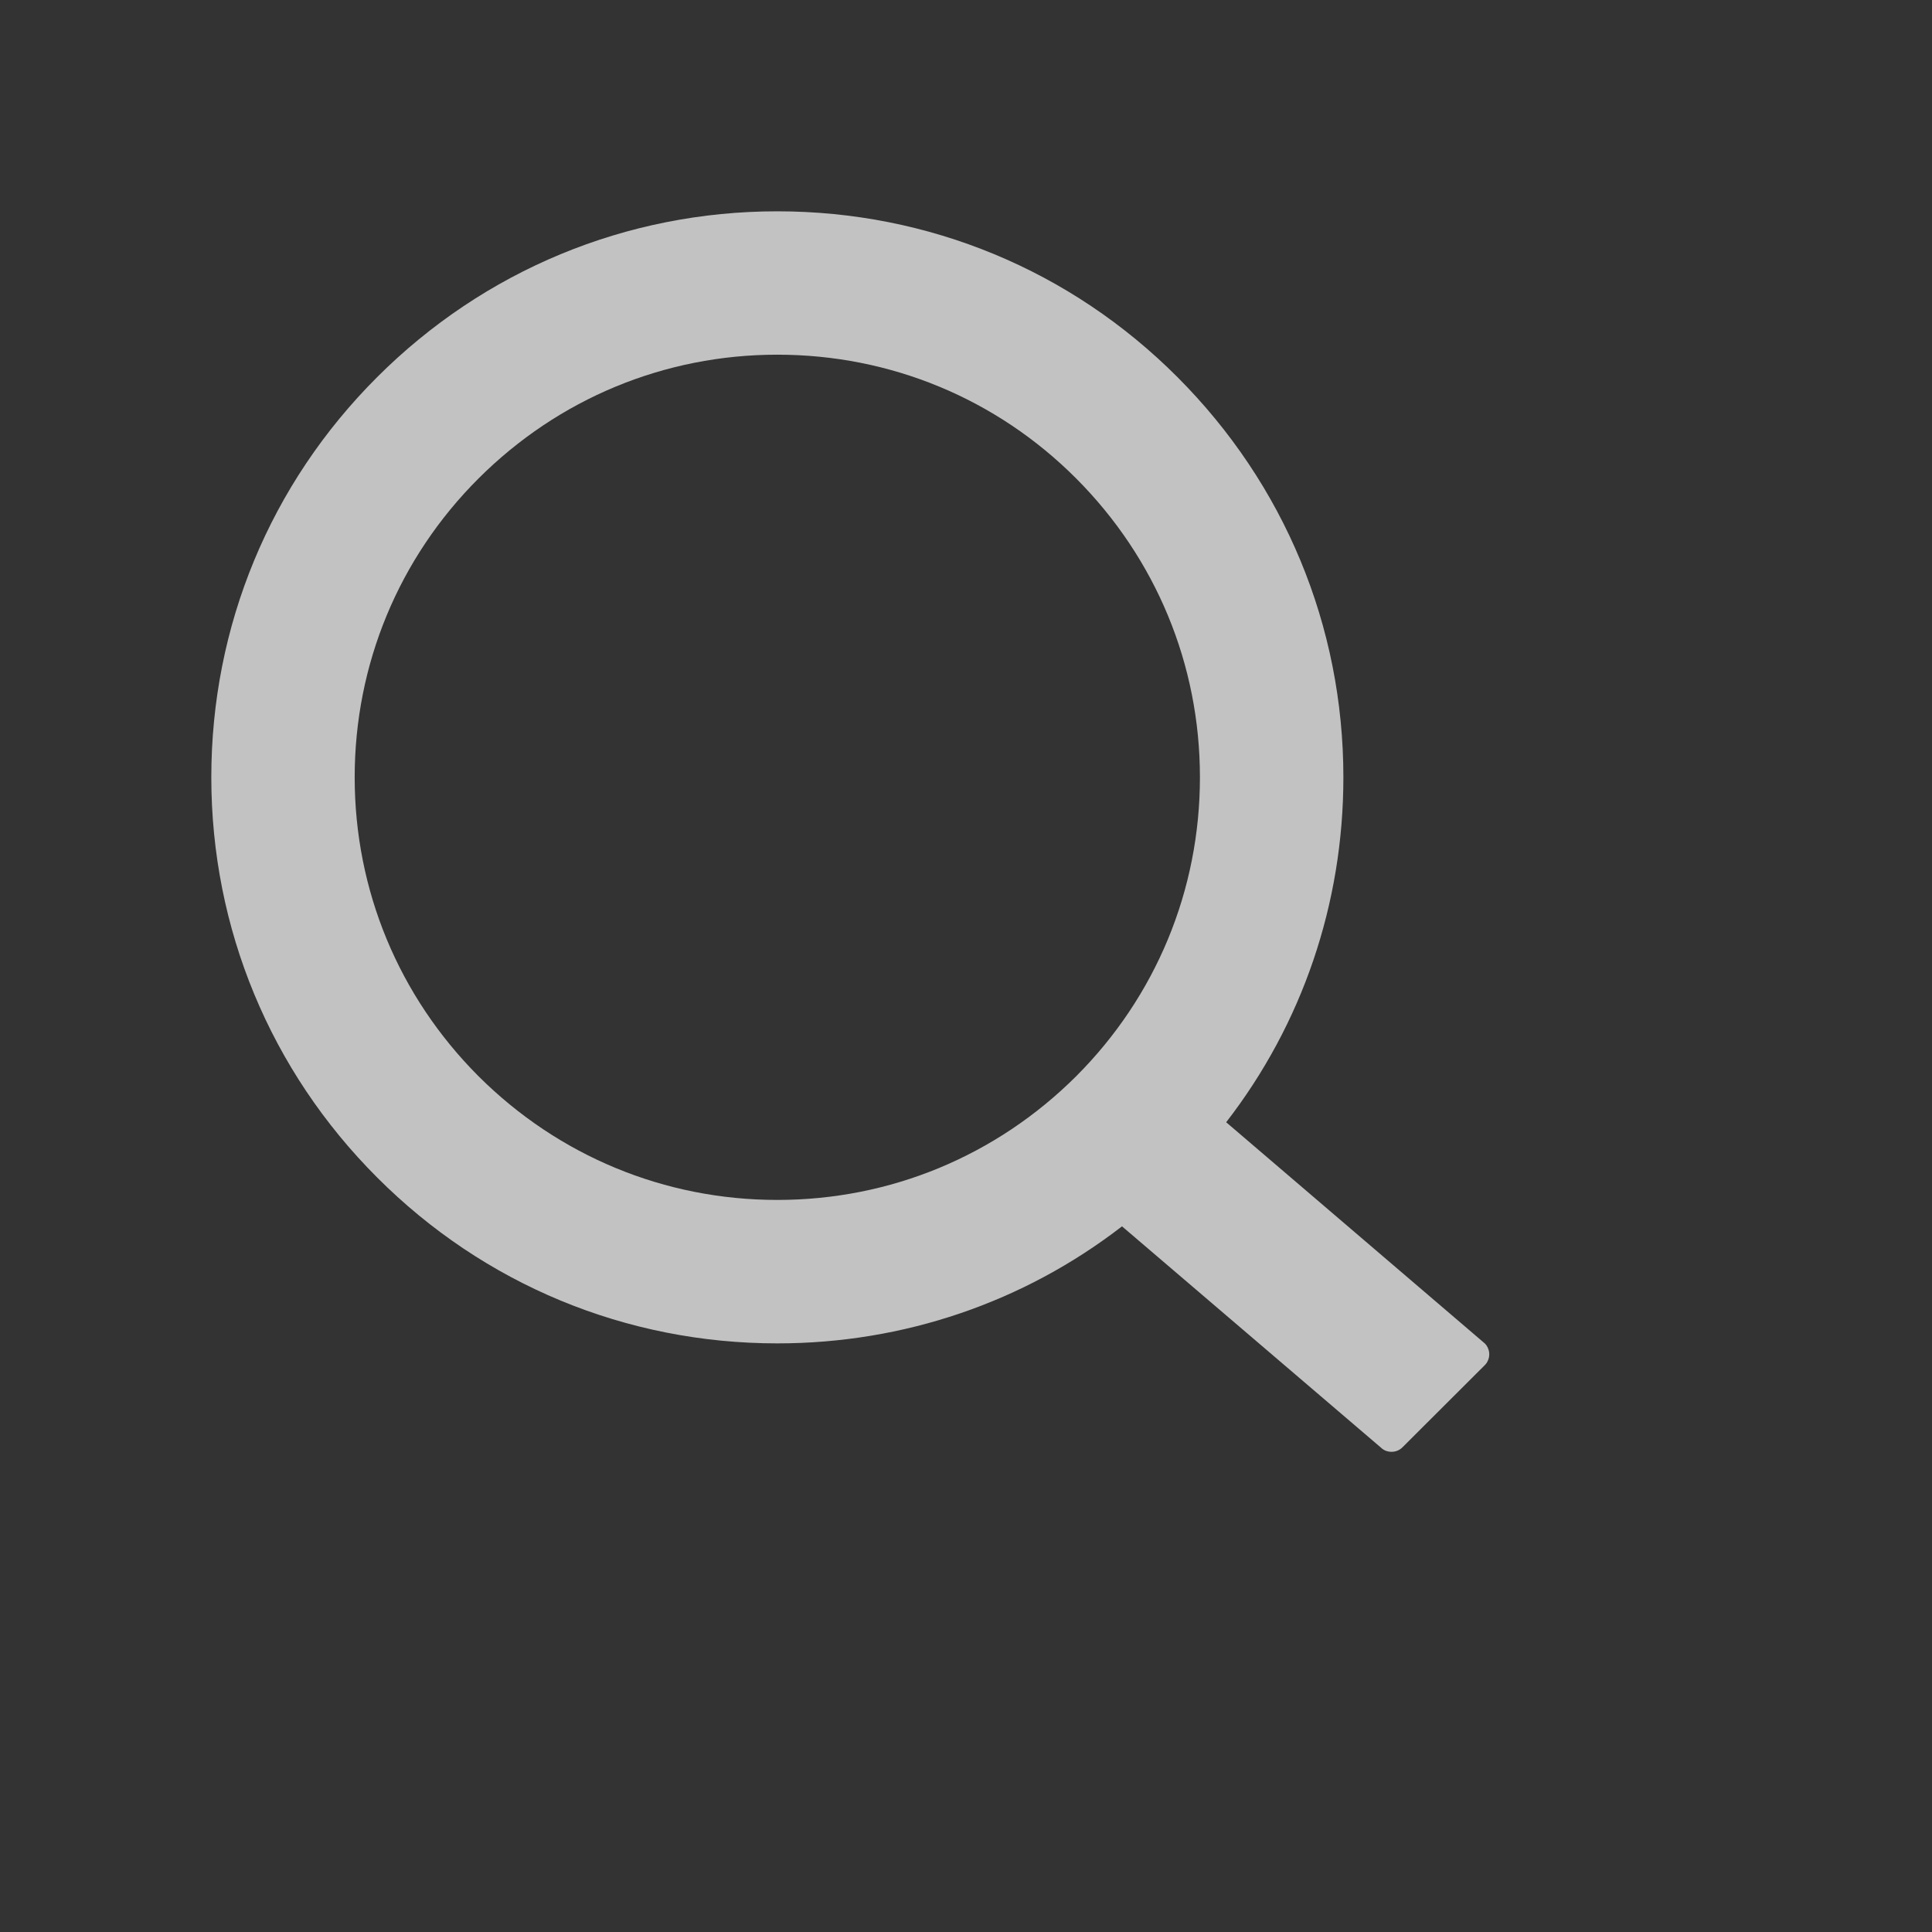 <svg tabindex="-1" width="24" height="24" viewBox="0 0 24 24" fill="none" xmlns="http://www.w3.org/2000/svg">
    <rect x="0" y="0" width="24" height="24" fill="#333333" stroke="none"/>
    <g tabindex="-1" opacity="0.7">
        <path tabindex="-1" d="M18.444 16.688L15.232 13.941C16.177 12.72 16.688 11.227 16.688 9.656C16.688 7.777 15.954 6.014 14.627 4.685C13.301 3.356 11.534 2.625 9.656 2.625C7.779 2.625 6.012 3.359 4.685 4.685C3.356 6.012 2.625 7.777 2.625 9.656C2.625 11.534 3.359 13.301 4.685 14.627C6.012 15.956 7.777 16.688 9.656 16.688C11.227 16.688 12.717 16.177 13.938 15.234L17.15 17.979C17.168 17.997 17.189 18.011 17.212 18.021C17.236 18.03 17.261 18.035 17.286 18.035C17.311 18.035 17.336 18.03 17.359 18.021C17.383 18.011 17.404 17.997 17.422 17.979L18.444 16.959C18.462 16.942 18.476 16.92 18.485 16.897C18.495 16.874 18.5 16.849 18.5 16.823C18.5 16.798 18.495 16.773 18.485 16.75C18.476 16.727 18.462 16.705 18.444 16.688ZM13.369 13.369C12.375 14.36 11.058 14.906 9.656 14.906C8.255 14.906 6.938 14.36 5.944 13.369C4.952 12.375 4.406 11.058 4.406 9.656C4.406 8.255 4.952 6.935 5.944 5.944C6.938 4.952 8.255 4.406 9.656 4.406C11.058 4.406 12.377 4.95 13.369 5.944C14.36 6.938 14.906 8.255 14.906 9.656C14.906 11.058 14.36 12.377 13.369 13.369Z" fill="white"/>
    </g>
</svg>
